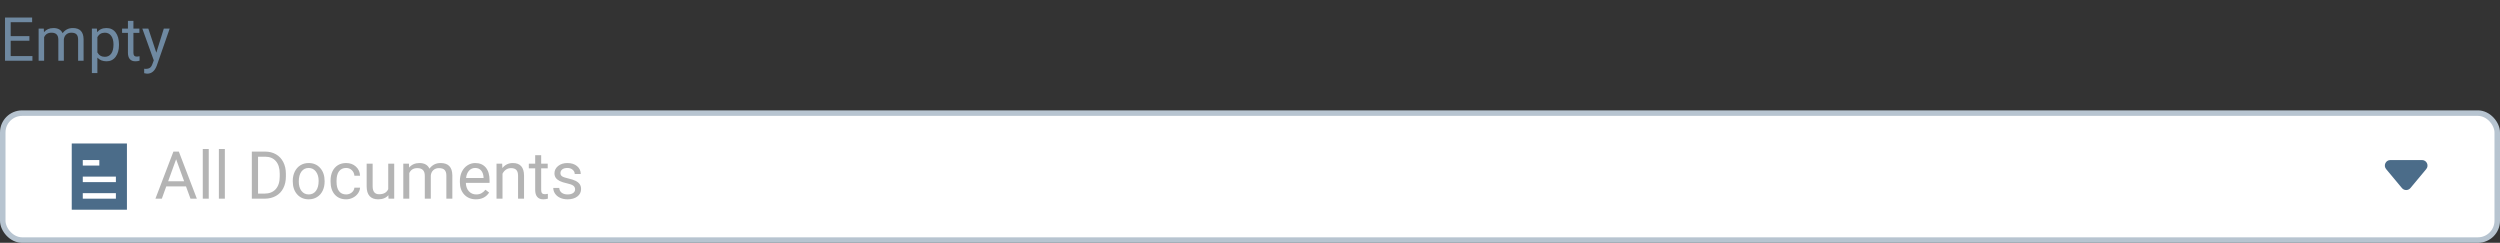 <svg width="453" height="44" viewBox="0 0 453 44" fill="none" xmlns="http://www.w3.org/2000/svg">
<rect x="0" y="0" width="453" height="44" fill="#333333" stroke="none"/>
<rect x="0.5" y="20.5" width="452" height="23" rx="3.5" fill="white"/>
<path d="M33.701 33.773H30.127L29.324 36H28.164L31.422 27.469H32.406L35.67 36H34.516L33.701 33.773ZM30.467 32.848H33.367L31.914 28.857L30.467 32.848ZM37.826 36H36.742V27H37.826V36ZM40.744 36H39.66V27H40.744V36ZM45.631 36V27.469H48.039C48.781 27.469 49.438 27.633 50.008 27.961C50.578 28.289 51.018 28.756 51.326 29.361C51.639 29.967 51.797 30.662 51.801 31.447V31.992C51.801 32.797 51.645 33.502 51.332 34.107C51.023 34.713 50.58 35.178 50.002 35.502C49.428 35.826 48.758 35.992 47.992 36H45.631ZM46.756 28.395V35.08H47.94C48.807 35.08 49.48 34.81 49.961 34.272C50.445 33.732 50.688 32.965 50.688 31.969V31.471C50.688 30.502 50.459 29.75 50.002 29.215C49.549 28.676 48.904 28.402 48.068 28.395H46.756ZM53.049 32.772C53.049 32.15 53.17 31.592 53.412 31.096C53.658 30.6 53.998 30.217 54.432 29.947C54.869 29.678 55.367 29.543 55.926 29.543C56.789 29.543 57.486 29.842 58.018 30.439C58.553 31.037 58.82 31.832 58.82 32.824V32.9C58.82 33.518 58.701 34.072 58.463 34.565C58.228 35.053 57.891 35.434 57.449 35.707C57.012 35.98 56.508 36.117 55.938 36.117C55.078 36.117 54.381 35.818 53.846 35.221C53.315 34.623 53.049 33.832 53.049 32.848V32.772ZM54.139 32.9C54.139 33.603 54.301 34.168 54.625 34.594C54.953 35.02 55.391 35.232 55.938 35.232C56.488 35.232 56.926 35.018 57.25 34.588C57.574 34.154 57.736 33.549 57.736 32.772C57.736 32.076 57.57 31.514 57.238 31.084C56.91 30.65 56.473 30.434 55.926 30.434C55.391 30.434 54.959 30.646 54.631 31.072C54.303 31.498 54.139 32.107 54.139 32.9ZM62.723 35.232C63.109 35.232 63.447 35.115 63.736 34.881C64.025 34.647 64.186 34.353 64.217 34.002H65.242C65.223 34.365 65.098 34.711 64.867 35.039C64.637 35.367 64.328 35.629 63.941 35.824C63.559 36.02 63.152 36.117 62.723 36.117C61.859 36.117 61.172 35.83 60.66 35.256C60.152 34.678 59.898 33.889 59.898 32.889V32.707C59.898 32.09 60.012 31.541 60.238 31.061C60.465 30.58 60.789 30.207 61.211 29.941C61.637 29.676 62.139 29.543 62.717 29.543C63.428 29.543 64.018 29.756 64.486 30.182C64.959 30.607 65.211 31.16 65.242 31.84H64.217C64.186 31.43 64.029 31.094 63.748 30.832C63.471 30.566 63.127 30.434 62.717 30.434C62.166 30.434 61.738 30.633 61.434 31.031C61.133 31.426 60.982 31.998 60.982 32.748V32.953C60.982 33.684 61.133 34.246 61.434 34.641C61.734 35.035 62.164 35.232 62.723 35.232ZM70.375 35.373C69.953 35.869 69.334 36.117 68.518 36.117C67.842 36.117 67.326 35.922 66.971 35.531C66.619 35.137 66.441 34.555 66.438 33.785V29.66H67.522V33.756C67.522 34.717 67.912 35.197 68.693 35.197C69.522 35.197 70.072 34.889 70.346 34.272V29.66H71.43V36H70.398L70.375 35.373ZM74.102 29.66L74.131 30.363C74.596 29.816 75.223 29.543 76.012 29.543C76.898 29.543 77.502 29.883 77.822 30.562C78.033 30.258 78.307 30.012 78.643 29.824C78.982 29.637 79.383 29.543 79.844 29.543C81.234 29.543 81.941 30.279 81.965 31.752V36H80.881V31.816C80.881 31.363 80.777 31.025 80.57 30.803C80.363 30.576 80.016 30.463 79.527 30.463C79.125 30.463 78.791 30.584 78.525 30.826C78.26 31.064 78.106 31.387 78.062 31.793V36H76.973V31.846C76.973 30.924 76.522 30.463 75.619 30.463C74.908 30.463 74.422 30.766 74.16 31.371V36H73.076V29.66H74.102ZM86.236 36.117C85.377 36.117 84.678 35.836 84.139 35.273C83.6 34.707 83.33 33.951 83.33 33.006V32.807C83.33 32.178 83.449 31.617 83.688 31.125C83.93 30.629 84.266 30.242 84.695 29.965C85.129 29.684 85.598 29.543 86.102 29.543C86.926 29.543 87.566 29.814 88.023 30.357C88.481 30.9 88.709 31.678 88.709 32.69V33.141H84.414C84.43 33.766 84.611 34.272 84.959 34.658C85.311 35.041 85.756 35.232 86.295 35.232C86.678 35.232 87.002 35.154 87.268 34.998C87.533 34.842 87.766 34.635 87.965 34.377L88.627 34.893C88.096 35.709 87.299 36.117 86.236 36.117ZM86.102 30.434C85.664 30.434 85.297 30.594 85 30.914C84.703 31.23 84.519 31.676 84.449 32.25H87.625V32.168C87.594 31.617 87.445 31.191 87.18 30.891C86.914 30.586 86.555 30.434 86.102 30.434ZM90.994 29.66L91.029 30.457C91.514 29.848 92.147 29.543 92.928 29.543C94.268 29.543 94.943 30.299 94.955 31.811V36H93.871V31.805C93.867 31.348 93.762 31.01 93.555 30.791C93.352 30.572 93.033 30.463 92.6 30.463C92.248 30.463 91.939 30.557 91.674 30.744C91.408 30.932 91.201 31.178 91.053 31.482V36H89.969V29.66H90.994ZM98.061 28.125V29.66H99.244V30.498H98.061V34.43C98.061 34.684 98.113 34.875 98.219 35.004C98.324 35.129 98.504 35.191 98.758 35.191C98.883 35.191 99.055 35.168 99.273 35.121V36C98.988 36.078 98.711 36.117 98.441 36.117C97.957 36.117 97.592 35.971 97.346 35.678C97.1 35.385 96.977 34.969 96.977 34.43V30.498H95.822V29.66H96.977V28.125H98.061ZM104.207 34.318C104.207 34.025 104.096 33.799 103.873 33.639C103.654 33.475 103.27 33.334 102.719 33.217C102.172 33.1 101.736 32.959 101.412 32.795C101.092 32.631 100.854 32.435 100.697 32.209C100.545 31.982 100.469 31.713 100.469 31.4C100.469 30.881 100.688 30.441 101.125 30.082C101.566 29.723 102.129 29.543 102.812 29.543C103.531 29.543 104.113 29.729 104.559 30.1C105.008 30.471 105.232 30.945 105.232 31.523H104.143C104.143 31.227 104.016 30.971 103.762 30.756C103.512 30.541 103.195 30.434 102.812 30.434C102.418 30.434 102.109 30.52 101.887 30.691C101.664 30.863 101.553 31.088 101.553 31.365C101.553 31.627 101.656 31.824 101.863 31.957C102.07 32.09 102.443 32.217 102.982 32.338C103.525 32.459 103.965 32.603 104.301 32.772C104.637 32.94 104.885 33.143 105.045 33.381C105.209 33.615 105.291 33.902 105.291 34.242C105.291 34.809 105.064 35.264 104.611 35.607C104.158 35.947 103.57 36.117 102.848 36.117C102.34 36.117 101.891 36.027 101.5 35.848C101.109 35.668 100.803 35.418 100.58 35.098C100.361 34.773 100.252 34.424 100.252 34.049H101.336C101.355 34.412 101.5 34.701 101.77 34.916C102.043 35.127 102.402 35.232 102.848 35.232C103.258 35.232 103.586 35.15 103.832 34.986C104.082 34.818 104.207 34.596 104.207 34.318Z" fill="#B4B4B4"/>
<path fill-rule="evenodd" clip-rule="evenodd" d="M439.633 30.64C440.176 29.989 439.713 29 438.865 29H433.135C432.287 29 431.824 29.989 432.367 30.64L435.232 34.078C435.632 34.558 436.368 34.558 436.768 34.078L439.633 30.64Z" fill="#4B6C89"/>
<path fill-rule="evenodd" clip-rule="evenodd" d="M13 26H23V27V37V38H13V37V27V26ZM21 36V35H15V36H21ZM21 32V33H15V32H21ZM15 30H18V29H15V30Z" fill="#4B6C89"/>
<rect x="0.5" y="20.5" width="452" height="23" rx="3.5" stroke="#B7C4D0"/>
<path d="M5.328 7.385H1.939V10.157H5.876V11H0.908V3.18H5.822V4.028H1.939V6.542H5.328V7.385ZM7.938 5.188L7.965 5.833C8.391 5.332 8.966 5.081 9.689 5.081C10.502 5.081 11.056 5.393 11.349 6.016C11.543 5.736 11.793 5.511 12.101 5.339C12.413 5.167 12.78 5.081 13.202 5.081C14.477 5.081 15.125 5.756 15.146 7.106V11H14.153V7.165C14.153 6.75 14.058 6.44 13.868 6.236C13.678 6.028 13.36 5.924 12.912 5.924C12.543 5.924 12.237 6.035 11.994 6.257C11.75 6.476 11.609 6.771 11.569 7.144V11H10.57V7.192C10.57 6.347 10.157 5.924 9.33 5.924C8.678 5.924 8.232 6.202 7.992 6.757V11H6.999V5.188H7.938ZM21.56 8.159C21.56 9.043 21.357 9.756 20.953 10.296C20.548 10.837 20 11.107 19.309 11.107C18.604 11.107 18.049 10.884 17.644 10.436V13.234H16.65V5.188H17.558L17.606 5.833C18.011 5.332 18.573 5.081 19.293 5.081C19.991 5.081 20.543 5.344 20.947 5.871C21.355 6.397 21.56 7.129 21.56 8.067V8.159ZM20.566 8.046C20.566 7.391 20.426 6.873 20.147 6.494C19.868 6.114 19.485 5.924 18.998 5.924C18.396 5.924 17.945 6.191 17.644 6.725V9.501C17.941 10.031 18.396 10.296 19.008 10.296C19.485 10.296 19.862 10.108 20.142 9.732C20.424 9.353 20.566 8.791 20.566 8.046ZM24.175 3.781V5.188H25.26V5.957H24.175V9.561C24.175 9.793 24.224 9.969 24.32 10.087C24.417 10.201 24.582 10.259 24.814 10.259C24.929 10.259 25.087 10.237 25.287 10.194V11C25.026 11.072 24.771 11.107 24.524 11.107C24.08 11.107 23.746 10.973 23.52 10.705C23.294 10.436 23.182 10.055 23.182 9.561V5.957H22.123V5.188H23.182V3.781H24.175ZM28.327 9.544L29.681 5.188H30.744L28.408 11.897C28.046 12.864 27.471 13.347 26.684 13.347L26.496 13.331L26.125 13.261V12.456L26.394 12.477C26.73 12.477 26.991 12.409 27.178 12.273C27.367 12.137 27.523 11.888 27.645 11.526L27.865 10.935L25.792 5.188H26.877L28.327 9.544Z" fill="#6F89A1"/>
</svg>
